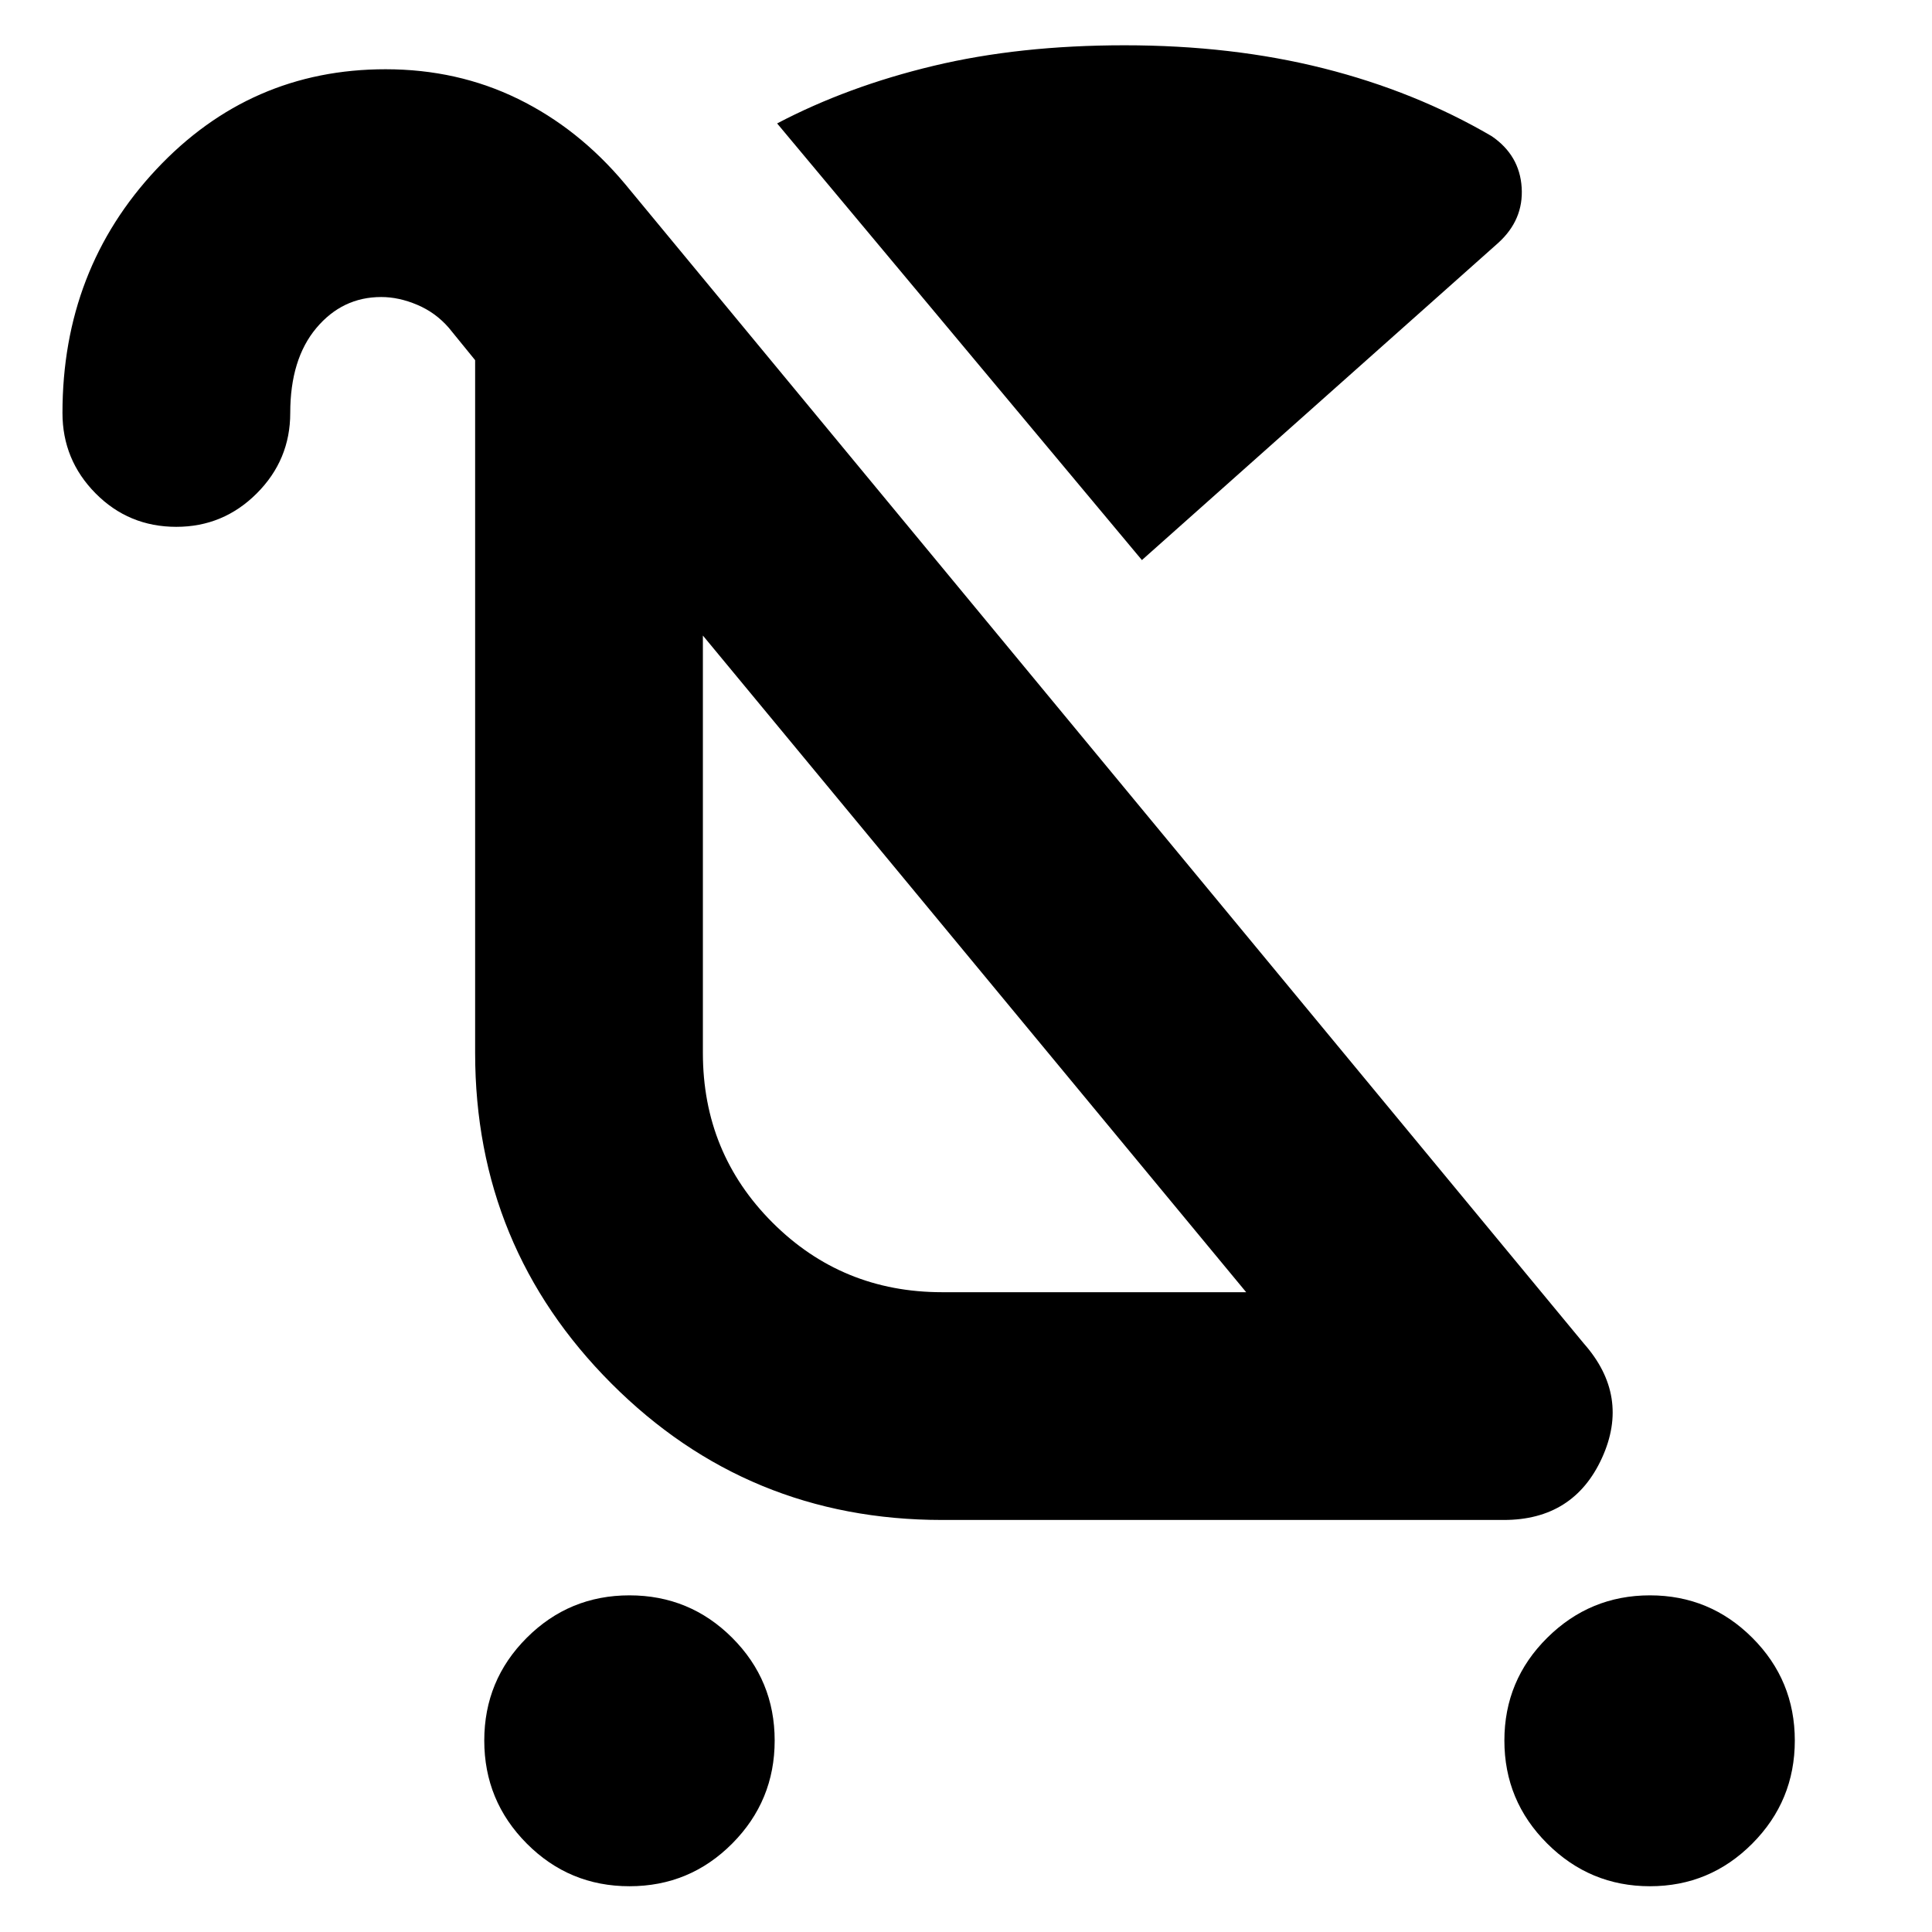 <svg xmlns="http://www.w3.org/2000/svg" height="24" viewBox="0 -960 960 960" width="24"><path d="M312.78-22.74q-29.95 0-51.05-21.22-21.1-21.21-21.1-51.17t21.1-51.05q21.1-21.1 51.05-21.1 29.96 0 51.06 21.1 21.09 21.09 21.09 51.05 0 29.96-21.09 51.17-21.1 21.22-51.06 21.22Zm507.07 0q-29.79 0-51.06-21.22-21.27-21.21-21.27-51.17t21.27-51.05q21.27-21.1 51.06-21.1 29.78 0 50.88 21.1 21.1 21.09 21.1 51.05 0 29.96-21.1 51.17-21.1 21.22-50.88 21.22ZM567.41-681.7 386.15-898.67q35.02-18.4 77.68-28.61 42.65-10.22 94.93-10.22 53.52 0 99 11.48t83.4 33.65q13.95 9.5 14.95 25.58 1 16.07-11.72 27.55L567.41-681.7Zm-99.26 363.79h151.07L349.26-644.2v207.42q0 49.69 34.59 84.28 34.6 34.59 84.3 34.59Zm16.09-163.26ZM87.63-698.22q-23.67 0-40.13-16.62-16.46-16.63-16.46-39.96 0-71.27 46.62-121.03 46.62-49.76 113.92-49.76 35.75 0 65.86 14.74 30.1 14.74 53.1 42.22l476.42 576.17q23.11 26.11 9.05 56.92-14.06 30.8-48.79 30.8H468.15q-96.66 0-164.36-67.81-67.7-67.82-67.7-164.25v-344.24L223-797.13q-6.52-7.52-15.66-11.4-9.14-3.88-17.91-3.88-19.32 0-32.27 15.44-12.94 15.45-12.94 42.17 0 23.33-16.63 39.96-16.62 16.62-39.96 16.62Z"/></svg>